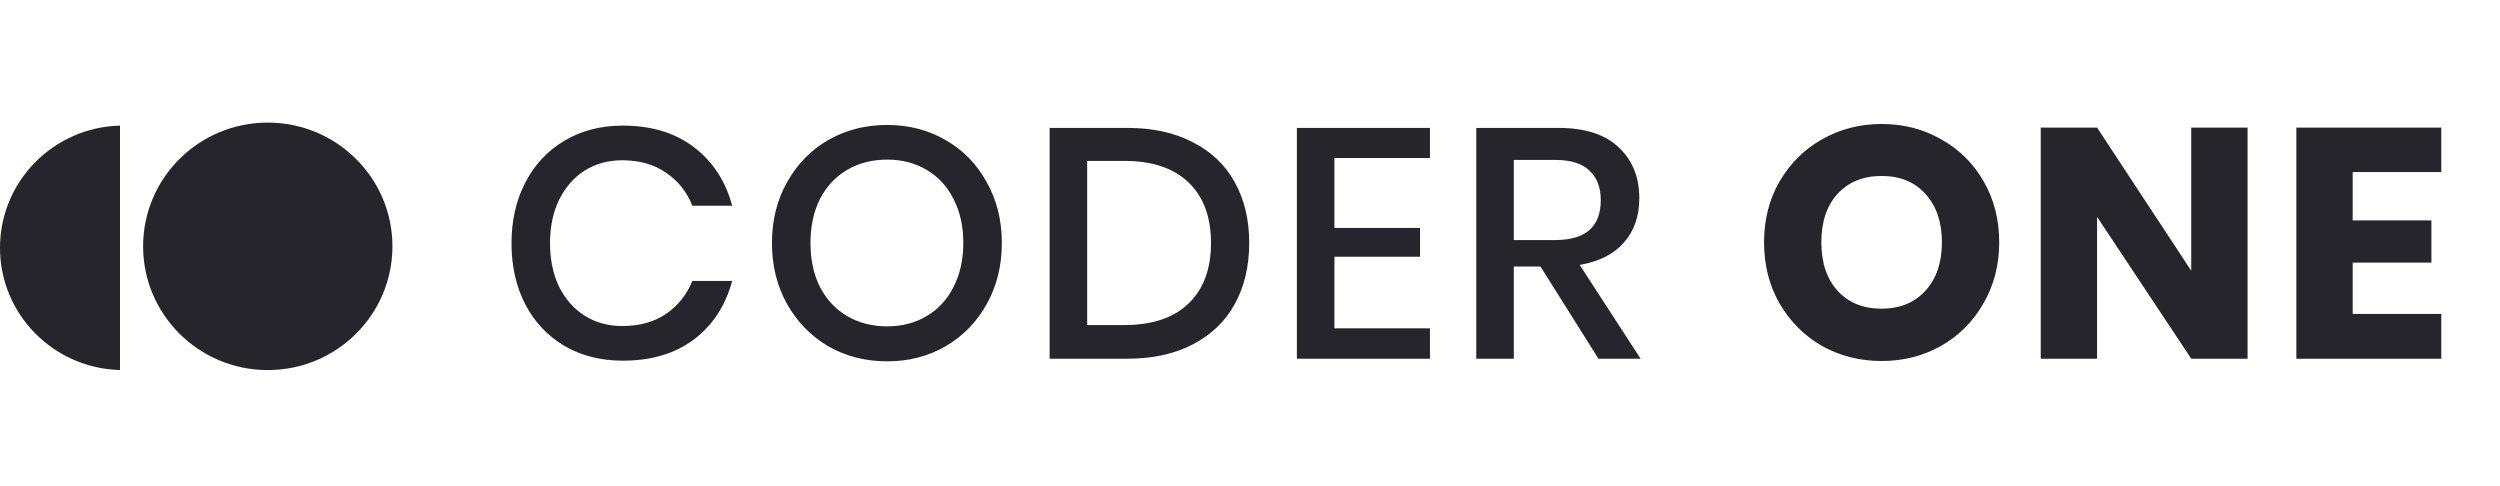 <svg width="180" height="35" viewBox="0 0 180 35" fill="none" xmlns="http://www.w3.org/2000/svg">
<g clip-path="url(#clip0_216_509)">
<path d="M44.843 9.044C46.899 9.044 48.606 9.562 49.966 10.598C51.325 11.633 52.242 13.038 52.717 14.811H49.847C49.452 13.807 48.819 13.014 47.95 12.434C47.096 11.838 46.045 11.539 44.796 11.539C43.8 11.539 42.907 11.783 42.116 12.269C41.342 12.755 40.725 13.454 40.267 14.364C39.824 15.258 39.602 16.31 39.602 17.518C39.602 18.711 39.824 19.762 40.267 20.672C40.725 21.567 41.342 22.257 42.116 22.744C42.907 23.23 43.8 23.474 44.796 23.474C46.045 23.474 47.096 23.183 47.95 22.603C48.819 22.006 49.452 21.214 49.847 20.225H52.717C52.242 21.998 51.325 23.403 49.966 24.439C48.606 25.459 46.899 25.969 44.843 25.969C43.262 25.969 41.863 25.616 40.646 24.909C39.429 24.188 38.488 23.191 37.824 21.92C37.16 20.633 36.828 19.166 36.828 17.518C36.828 15.87 37.16 14.411 37.824 13.14C38.488 11.853 39.429 10.849 40.646 10.127C41.863 9.405 43.262 9.044 44.843 9.044ZM63.88 8.997C65.429 8.997 66.829 9.358 68.078 10.08C69.342 10.802 70.33 11.814 71.042 13.116C71.769 14.403 72.133 15.863 72.133 17.495C72.133 19.127 71.769 20.594 71.042 21.896C70.33 23.183 69.342 24.195 68.078 24.933C66.829 25.655 65.429 26.016 63.88 26.016C62.315 26.016 60.9 25.655 59.635 24.933C58.386 24.195 57.398 23.183 56.671 21.896C55.944 20.594 55.58 19.127 55.58 17.495C55.58 15.863 55.944 14.403 56.671 13.116C57.398 11.814 58.386 10.802 59.635 10.08C60.9 9.358 62.315 8.997 63.88 8.997ZM63.88 11.492C62.805 11.492 61.849 11.736 61.011 12.222C60.173 12.708 59.517 13.407 59.042 14.317C58.584 15.227 58.355 16.286 58.355 17.495C58.355 18.703 58.584 19.762 59.042 20.672C59.517 21.583 60.173 22.281 61.011 22.767C61.849 23.254 62.805 23.497 63.88 23.497C64.939 23.497 65.88 23.254 66.702 22.767C67.54 22.281 68.188 21.583 68.647 20.672C69.121 19.762 69.358 18.703 69.358 17.495C69.358 16.286 69.121 15.227 68.647 14.317C68.188 13.407 67.54 12.708 66.702 12.222C65.88 11.736 64.939 11.492 63.88 11.492ZM89.943 17.495C89.943 19.174 89.595 20.641 88.9 21.896C88.22 23.136 87.216 24.101 85.888 24.792C84.576 25.482 83.003 25.827 81.169 25.827H75.572V9.209H81.169C83.003 9.209 84.576 9.554 85.888 10.245C87.216 10.919 88.22 11.877 88.9 13.116C89.595 14.356 89.943 15.816 89.943 17.495ZM80.955 23.403C82.963 23.403 84.505 22.885 85.58 21.849C86.655 20.814 87.192 19.362 87.192 17.495C87.192 15.627 86.655 14.176 85.58 13.14C84.505 12.104 82.963 11.586 80.955 11.586H78.276V23.403H80.955ZM96.078 11.375V16.412H102.244V18.483H96.078V23.638H102.956V25.827H93.375V9.209H102.956V11.375H96.078ZM115.089 25.827L110.915 19.189H108.994V25.827H106.291V9.209H112.196C114.109 9.209 115.555 9.672 116.536 10.598C117.532 11.524 118.03 12.748 118.03 14.27C118.03 15.572 117.658 16.639 116.915 17.471C116.188 18.303 115.129 18.836 113.737 19.072L118.124 25.827H115.089ZM108.994 17.283H111.982C114.164 17.283 115.255 16.326 115.255 14.411C115.255 13.501 114.986 12.795 114.449 12.293C113.927 11.775 113.105 11.516 111.982 11.516H108.994V17.283ZM135.477 8.927C137.058 8.927 138.489 9.295 139.769 10.033C141.066 10.755 142.086 11.767 142.829 13.069C143.572 14.356 143.943 15.816 143.943 17.448C143.943 19.08 143.564 20.547 142.805 21.849C142.062 23.152 141.042 24.172 139.746 24.909C138.465 25.631 137.042 25.992 135.477 25.992C133.912 25.992 132.481 25.631 131.185 24.909C129.904 24.172 128.884 23.152 128.126 21.849C127.383 20.547 127.011 19.08 127.011 17.448C127.011 15.816 127.383 14.356 128.126 13.069C128.884 11.767 129.904 10.755 131.185 10.033C132.481 9.295 133.912 8.927 135.477 8.927ZM135.477 12.669C134.149 12.669 133.09 13.101 132.299 13.964C131.525 14.811 131.137 15.973 131.137 17.448C131.137 18.907 131.525 20.068 132.299 20.931C133.09 21.794 134.149 22.226 135.477 22.226C136.789 22.226 137.841 21.794 138.631 20.931C139.422 20.068 139.817 18.907 139.817 17.448C139.817 15.988 139.422 14.827 138.631 13.964C137.856 13.101 136.805 12.669 135.477 12.669ZM161.825 25.827H157.77L150.988 15.612V25.827H146.933V9.185H150.988L157.77 19.495V9.185H161.825V25.827ZM169.393 12.387V15.87H175.061V18.907H169.393V22.603H175.773V25.827H165.338V9.185H175.773V12.387H169.393Z" fill="#25252B"/>
<path d="M19.279 26.645C24.236 26.645 28.255 22.656 28.255 17.736C28.255 12.816 24.236 8.827 19.279 8.827C14.322 8.827 10.304 12.816 10.304 17.736C10.304 22.656 14.322 26.645 19.279 26.645Z" fill="#25252B"/>
<path fill-rule="evenodd" clip-rule="evenodd" d="M8.64 9.044V26.642C3.848 26.522 -3.0939e-05 22.629 -3.05176e-05 17.843C-3.00962e-05 13.057 3.848 9.164 8.64 9.044Z" fill="#25252B"/>
</g>
<defs>
<clipPath id="clip0_216_509">
<rect width="180" height="34.491" fill="white"/>
</clipPath>
</defs>
</svg>
